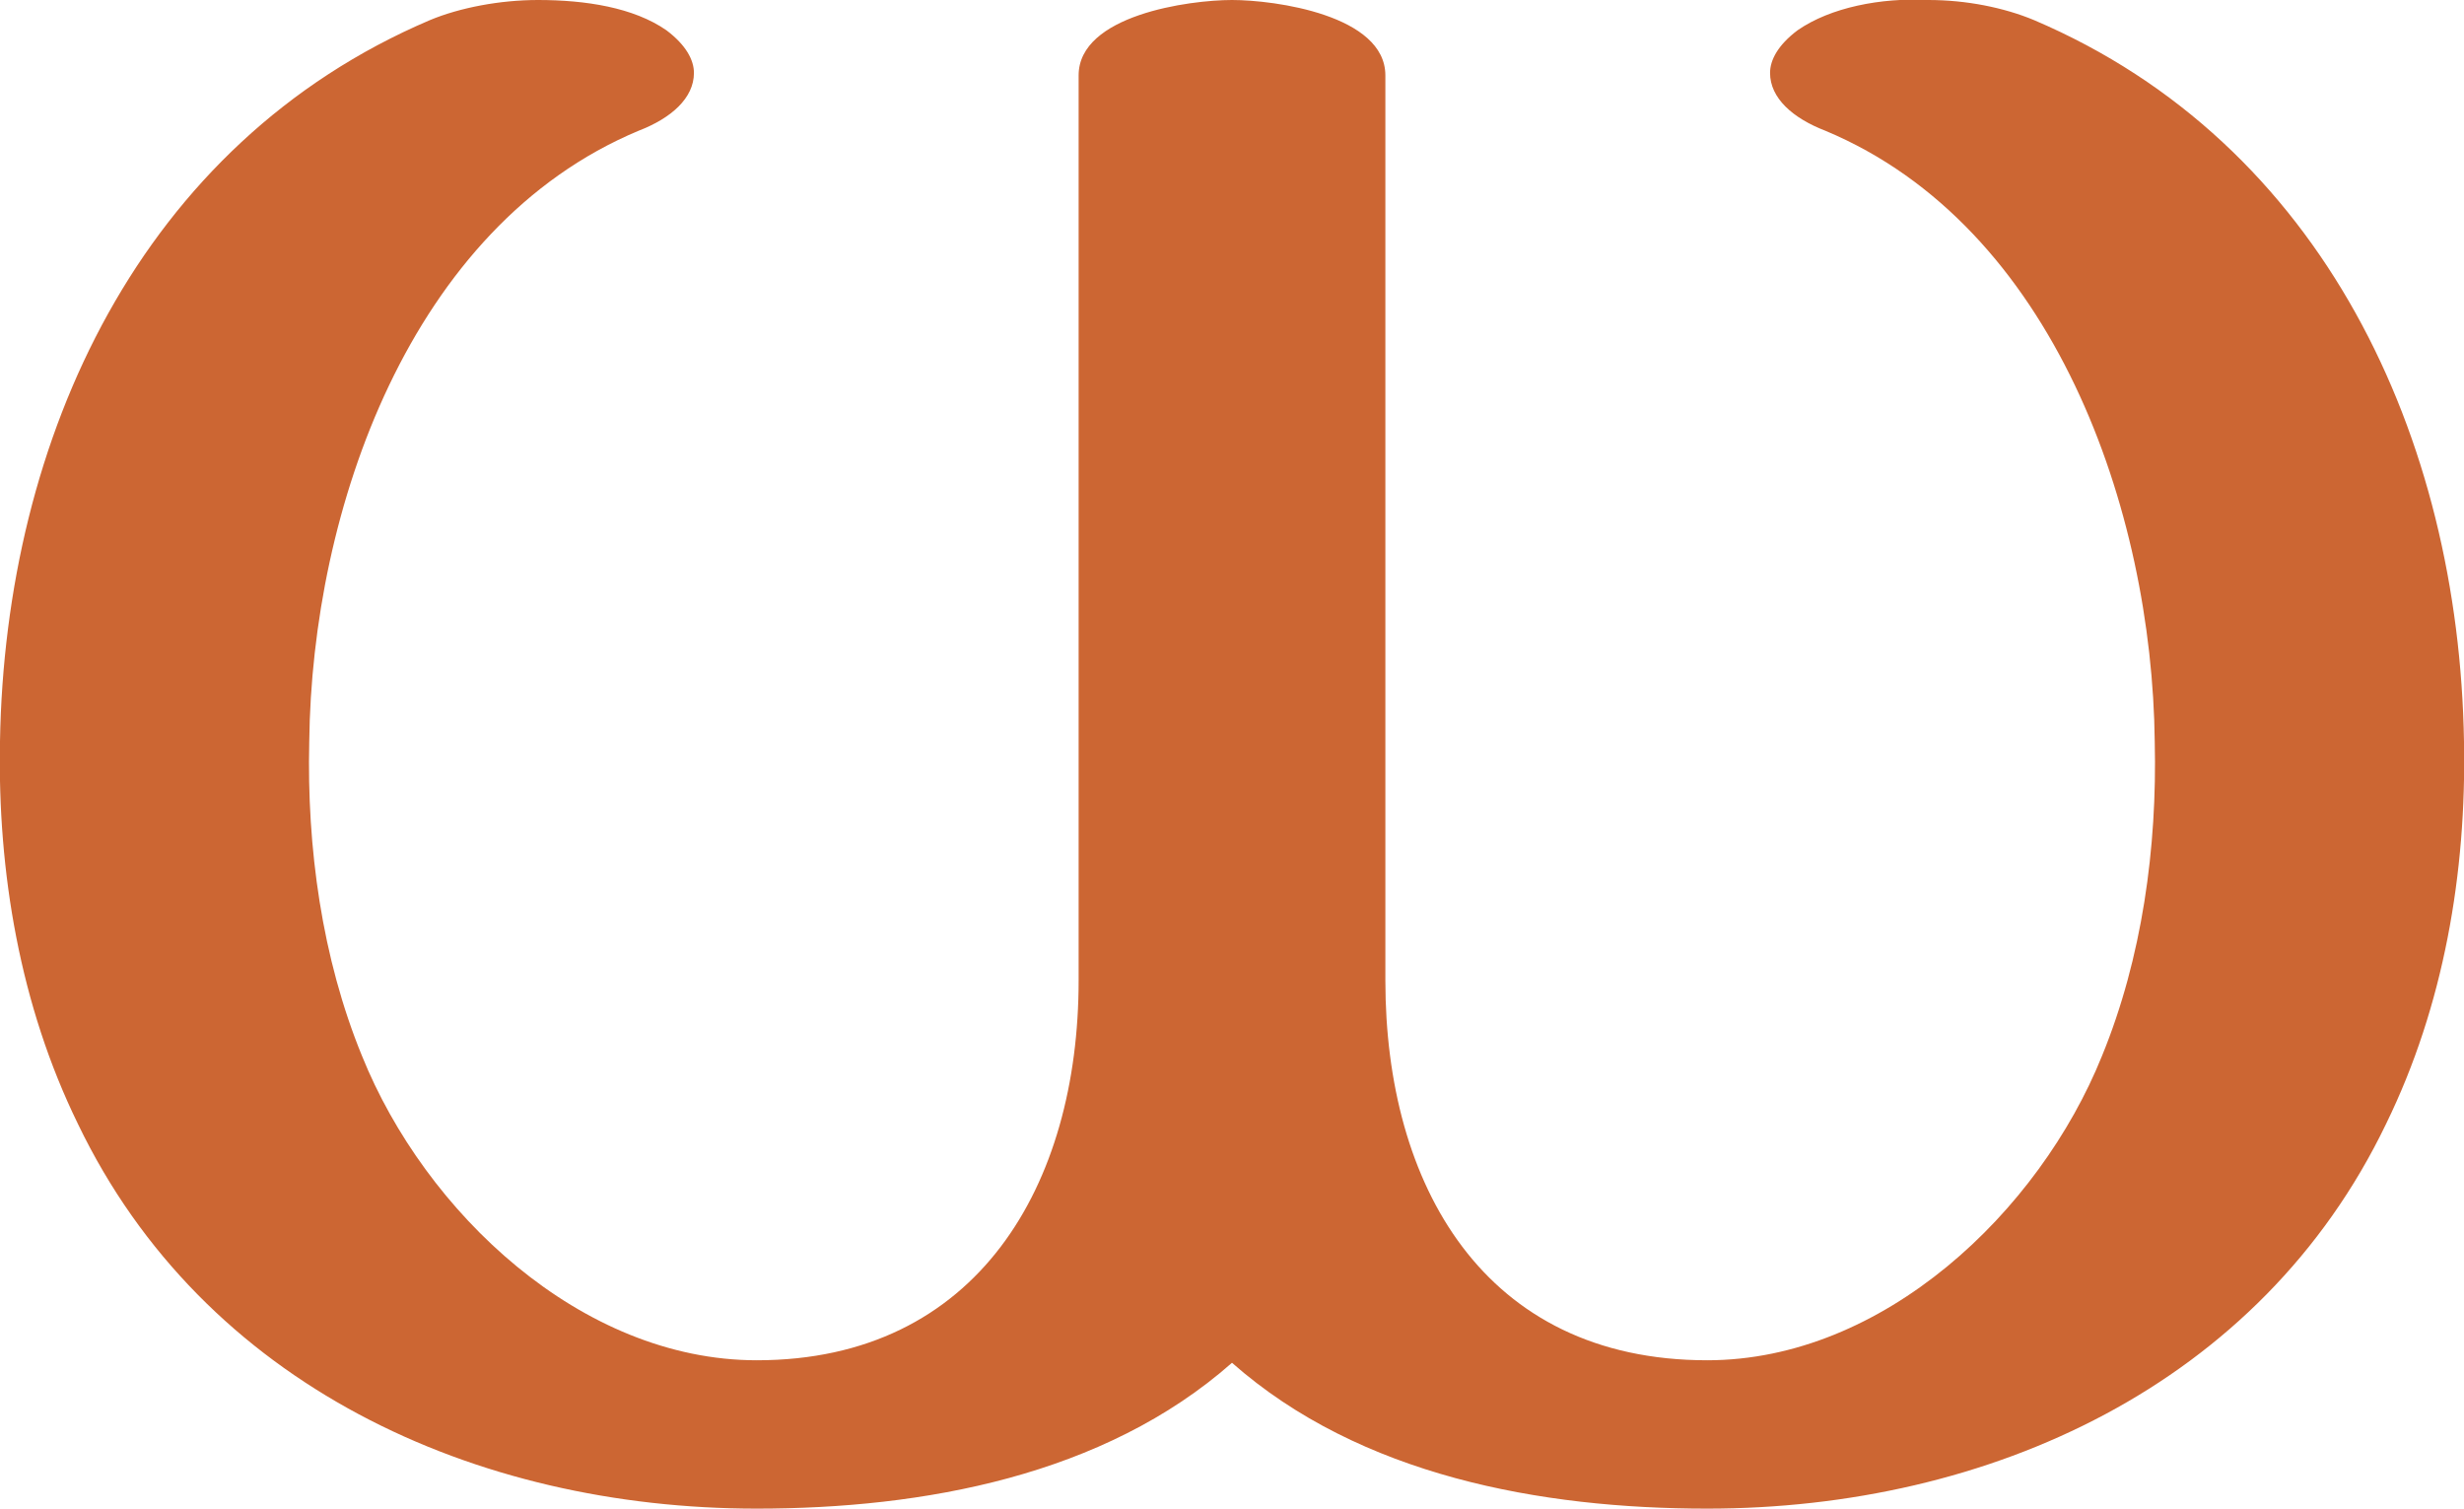 <?xml version="1.0" encoding="UTF-8"?>
<!DOCTYPE svg PUBLIC "-//W3C//DTD SVG 1.1//EN" "http://www.w3.org/Graphics/SVG/1.1/DTD/svg11.dtd">
<!-- Creator: CorelDRAW X8 -->
<svg xmlns="http://www.w3.org/2000/svg" xml:space="preserve" width="980px" height="600px" version="1.1" style="shape-rendering:geometricPrecision; text-rendering:geometricPrecision; image-rendering:optimizeQuality; fill-rule:evenodd; clip-rule:evenodd"
viewBox="0 0 980 600"
 xmlns:xlink="http://www.w3.org/1999/xlink">
 <defs>
  <style type="text/css">
   <![CDATA[
    .fil0 {fill:#CC6633;fill-rule:nonzero}
   ]]>
  </style>
 </defs>
 <g id="Layer_x0020_1">
  <path class="fil0" d="M726 52c-13,-5 -22,-13 -22,-23 0,-5 3,-11 11,-17 13,-9 33,-13 52,-12 15,0 30,3 42,8 115,49 169,166 171,287 1,52 -8,105 -31,152 -50,104 -158,153 -270,153 -66,0 -138,-13 -189,-58 -51,45 -123,58 -189,58 -112,0 -220,-49 -270,-153 -23,-47 -32,-100 -31,-152 2,-121 56,-238 171,-287 12,-5 28,-8 43,-8 19,0 38,3 51,12 8,6 11,12 11,17 0,10 -9,18 -22,23 -91,38 -130,151 -131,243 -1,42 5,86 21,125 25,62 87,121 157,121 88,0 128,-70 128,-151l0 -360c0,-24 44,-30 61,-30 17,0 61,6 61,30l0 360c0,81 39,151 128,151 70,0 132,-59 157,-121 16,-39 22,-83 21,-125 -1,-92 -40,-205 -131,-243z"/>
 </g>
</svg>
